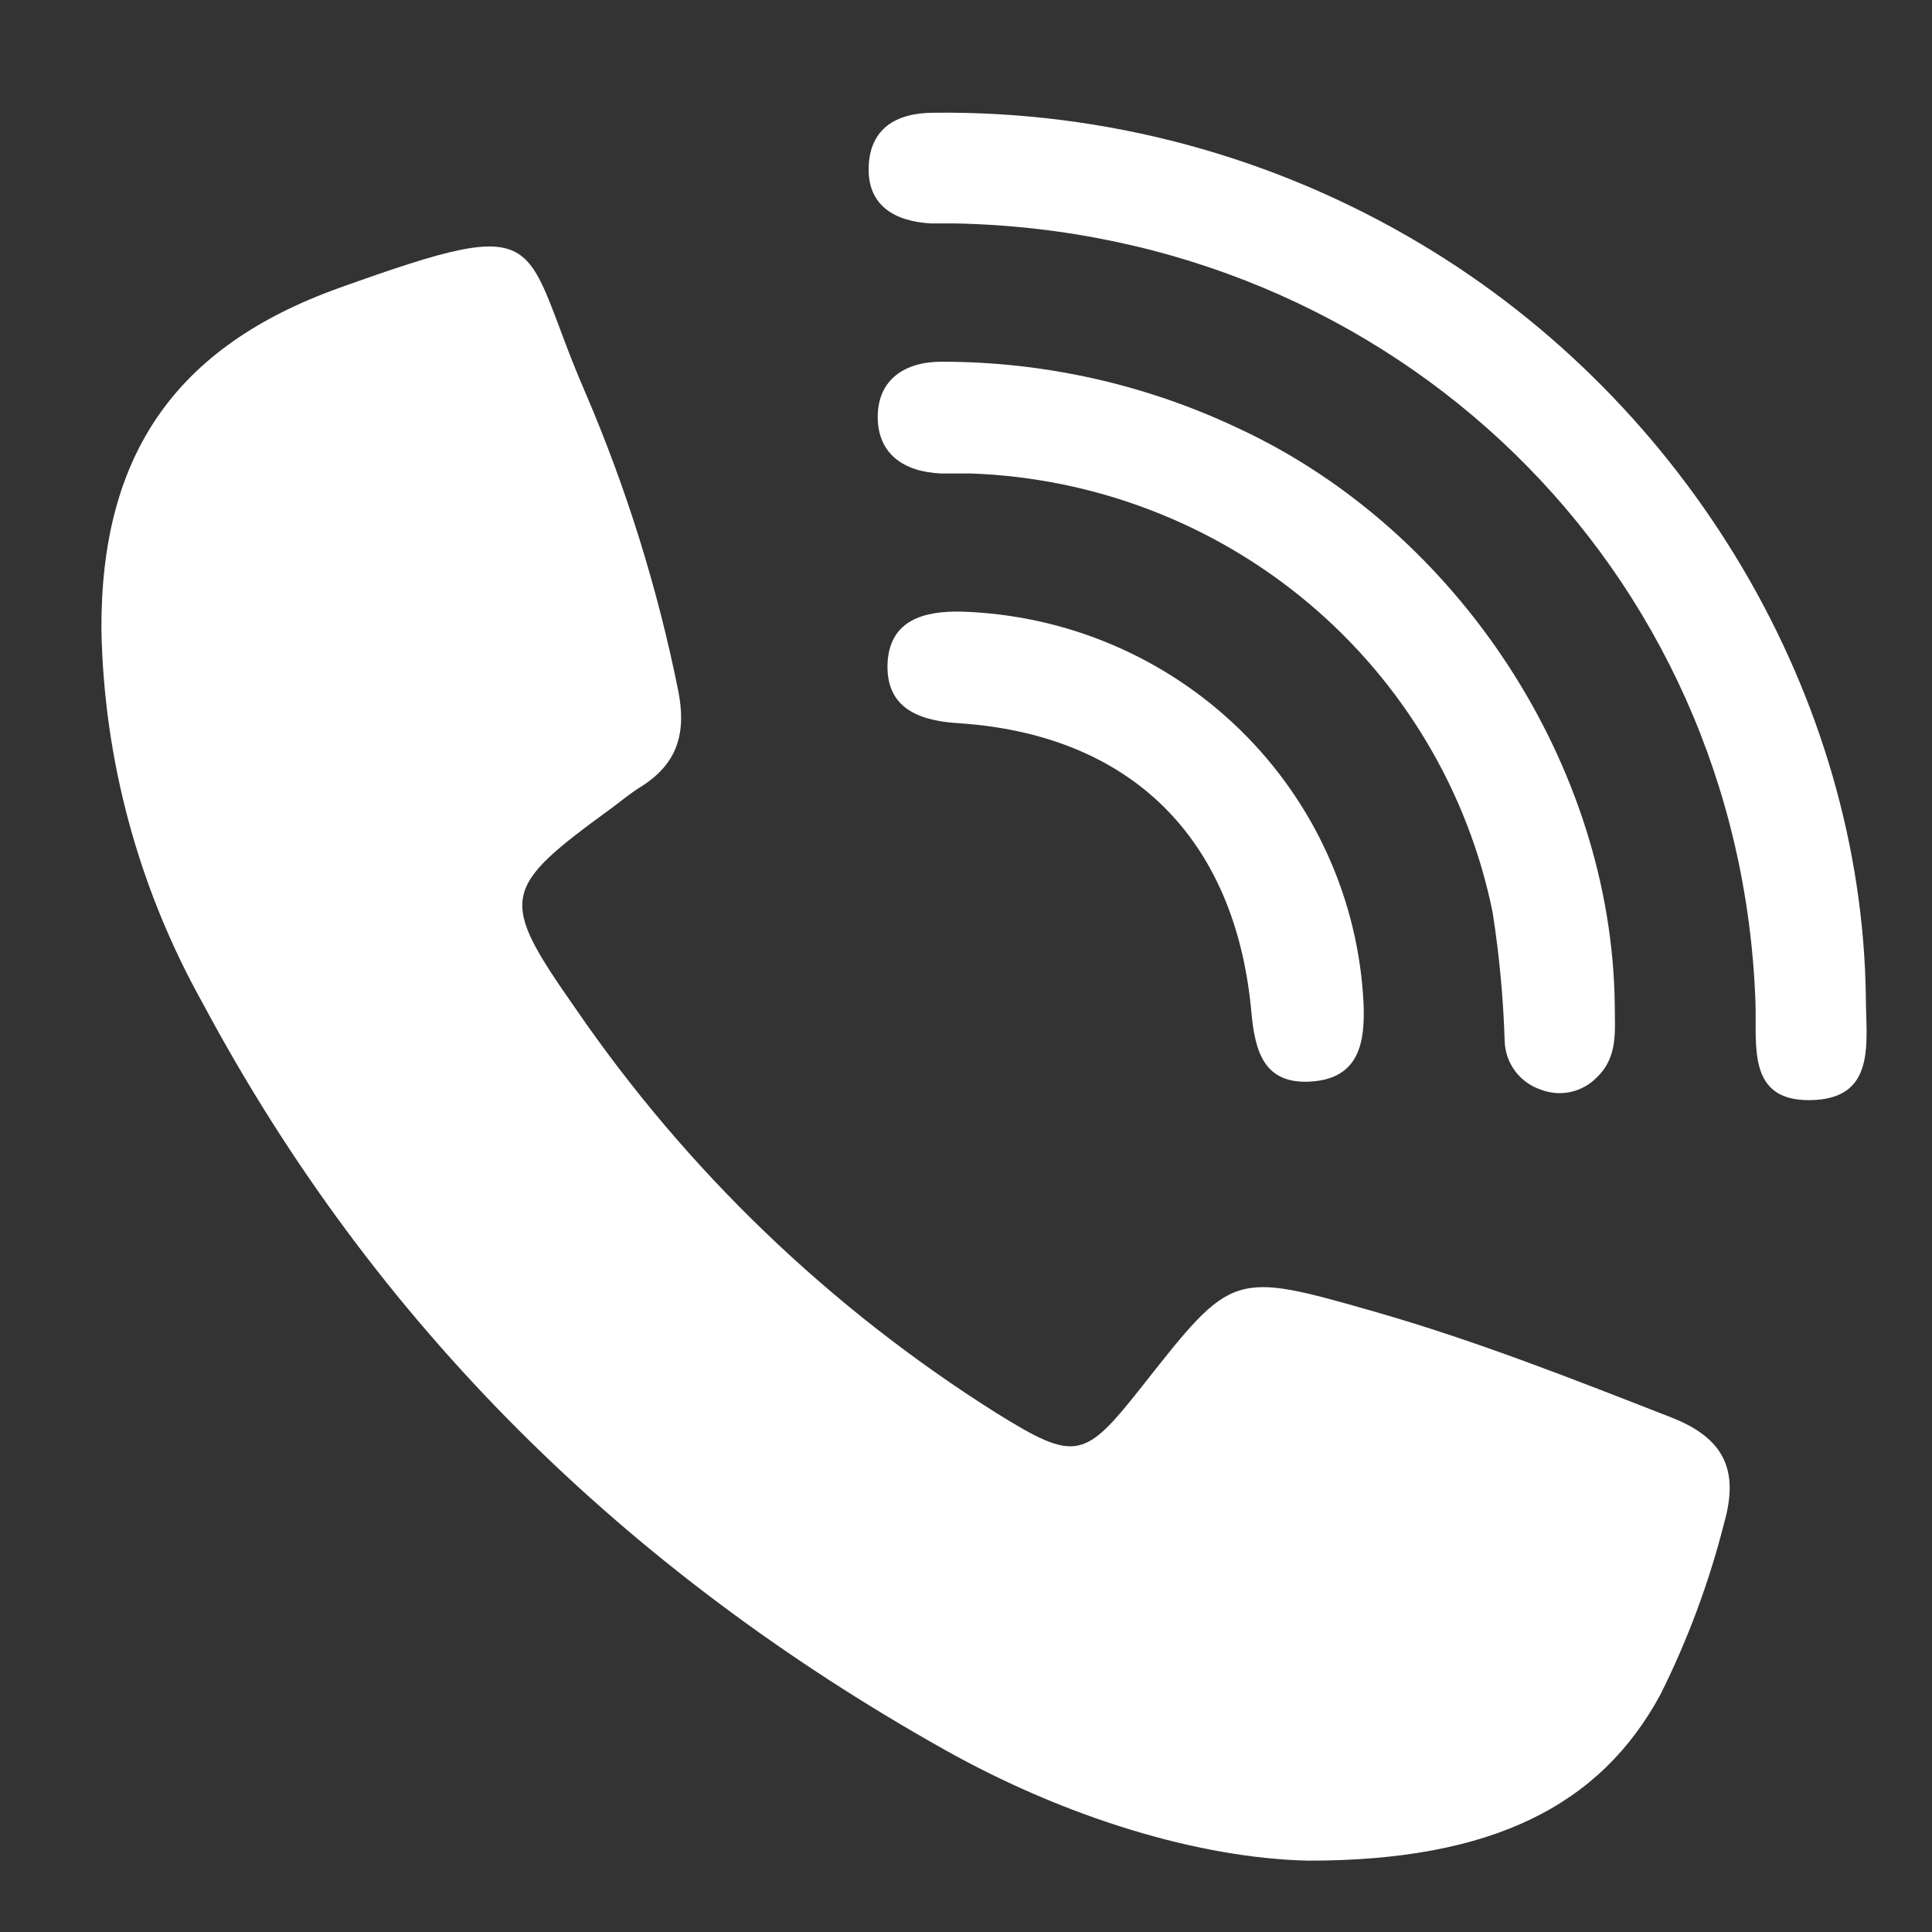 <svg width="45" height="45" viewBox="0 0 45 45" fill="none" xmlns="http://www.w3.org/2000/svg">
<rect x="0" y="0" width="45" height="45" fill="#333333" stroke="none"/>
<path d="M30.462 43.338C27.931 43.28 24.828 42.342 21.995 40.751C14.58 36.588 8.72 30.857 4.712 23.349C3.227 20.688 2.42 17.709 2.362 14.67C2.343 10.607 4.073 8.074 7.912 6.702C12.928 4.905 12.085 5.58 13.63 9.135C14.589 11.368 15.314 13.692 15.794 16.071C15.992 17.058 15.794 17.778 14.934 18.321C14.697 18.466 14.486 18.643 14.262 18.81C11.666 20.703 11.598 20.909 13.412 23.5C15.998 27.268 19.334 30.473 23.215 32.917C25.072 34.068 25.26 33.988 26.613 32.275C28.709 29.613 28.709 29.607 32.02 30.552C34.376 31.227 36.647 32.124 38.925 33.014C40.175 33.502 40.505 34.255 40.158 35.476C39.809 36.853 39.313 38.189 38.678 39.462C37.286 42.043 34.768 43.345 30.462 43.338Z" fill="white"/>
<path d="M43.459 23.22C43.459 24.252 43.728 25.608 42.16 25.624C40.681 25.644 40.924 24.339 40.888 23.342C40.528 13.236 32.48 5.406 22.242 5.204C22.057 5.204 21.869 5.204 21.687 5.204C20.84 5.159 20.204 4.789 20.233 3.889C20.262 2.989 20.876 2.629 21.742 2.626C25.742 2.577 29.676 3.637 33.1 5.686C39.344 9.411 43.368 16.235 43.459 23.22Z" fill="white"/>
<path d="M37.611 23.413C37.611 24.004 37.692 24.618 37.196 25.091C37.033 25.261 36.822 25.38 36.591 25.432C36.36 25.484 36.119 25.467 35.898 25.383C35.655 25.304 35.443 25.152 35.291 24.949C35.139 24.746 35.054 24.501 35.047 24.249C35.015 23.242 34.921 22.238 34.765 21.243C34.192 18.436 32.682 15.902 30.478 14.049C28.274 12.196 25.504 11.132 22.615 11.028C22.382 11.028 22.151 11.028 21.921 11.028C21.058 10.993 20.444 10.578 20.444 9.71C20.444 8.843 21.074 8.425 21.927 8.425C24.34 8.423 26.722 8.961 28.895 10C33.989 12.388 37.549 17.855 37.611 23.413Z" fill="white"/>
<path d="M31.76 23.381C31.796 24.271 31.663 25.11 30.553 25.19C29.443 25.271 29.232 24.496 29.148 23.583C28.781 19.511 26.324 17.097 22.297 16.843C21.324 16.779 20.613 16.444 20.675 15.406C20.746 14.442 21.518 14.226 22.401 14.246C24.835 14.323 27.15 15.306 28.885 17C30.619 18.693 31.646 20.971 31.76 23.381V23.381Z" fill="white"/>
</svg>
